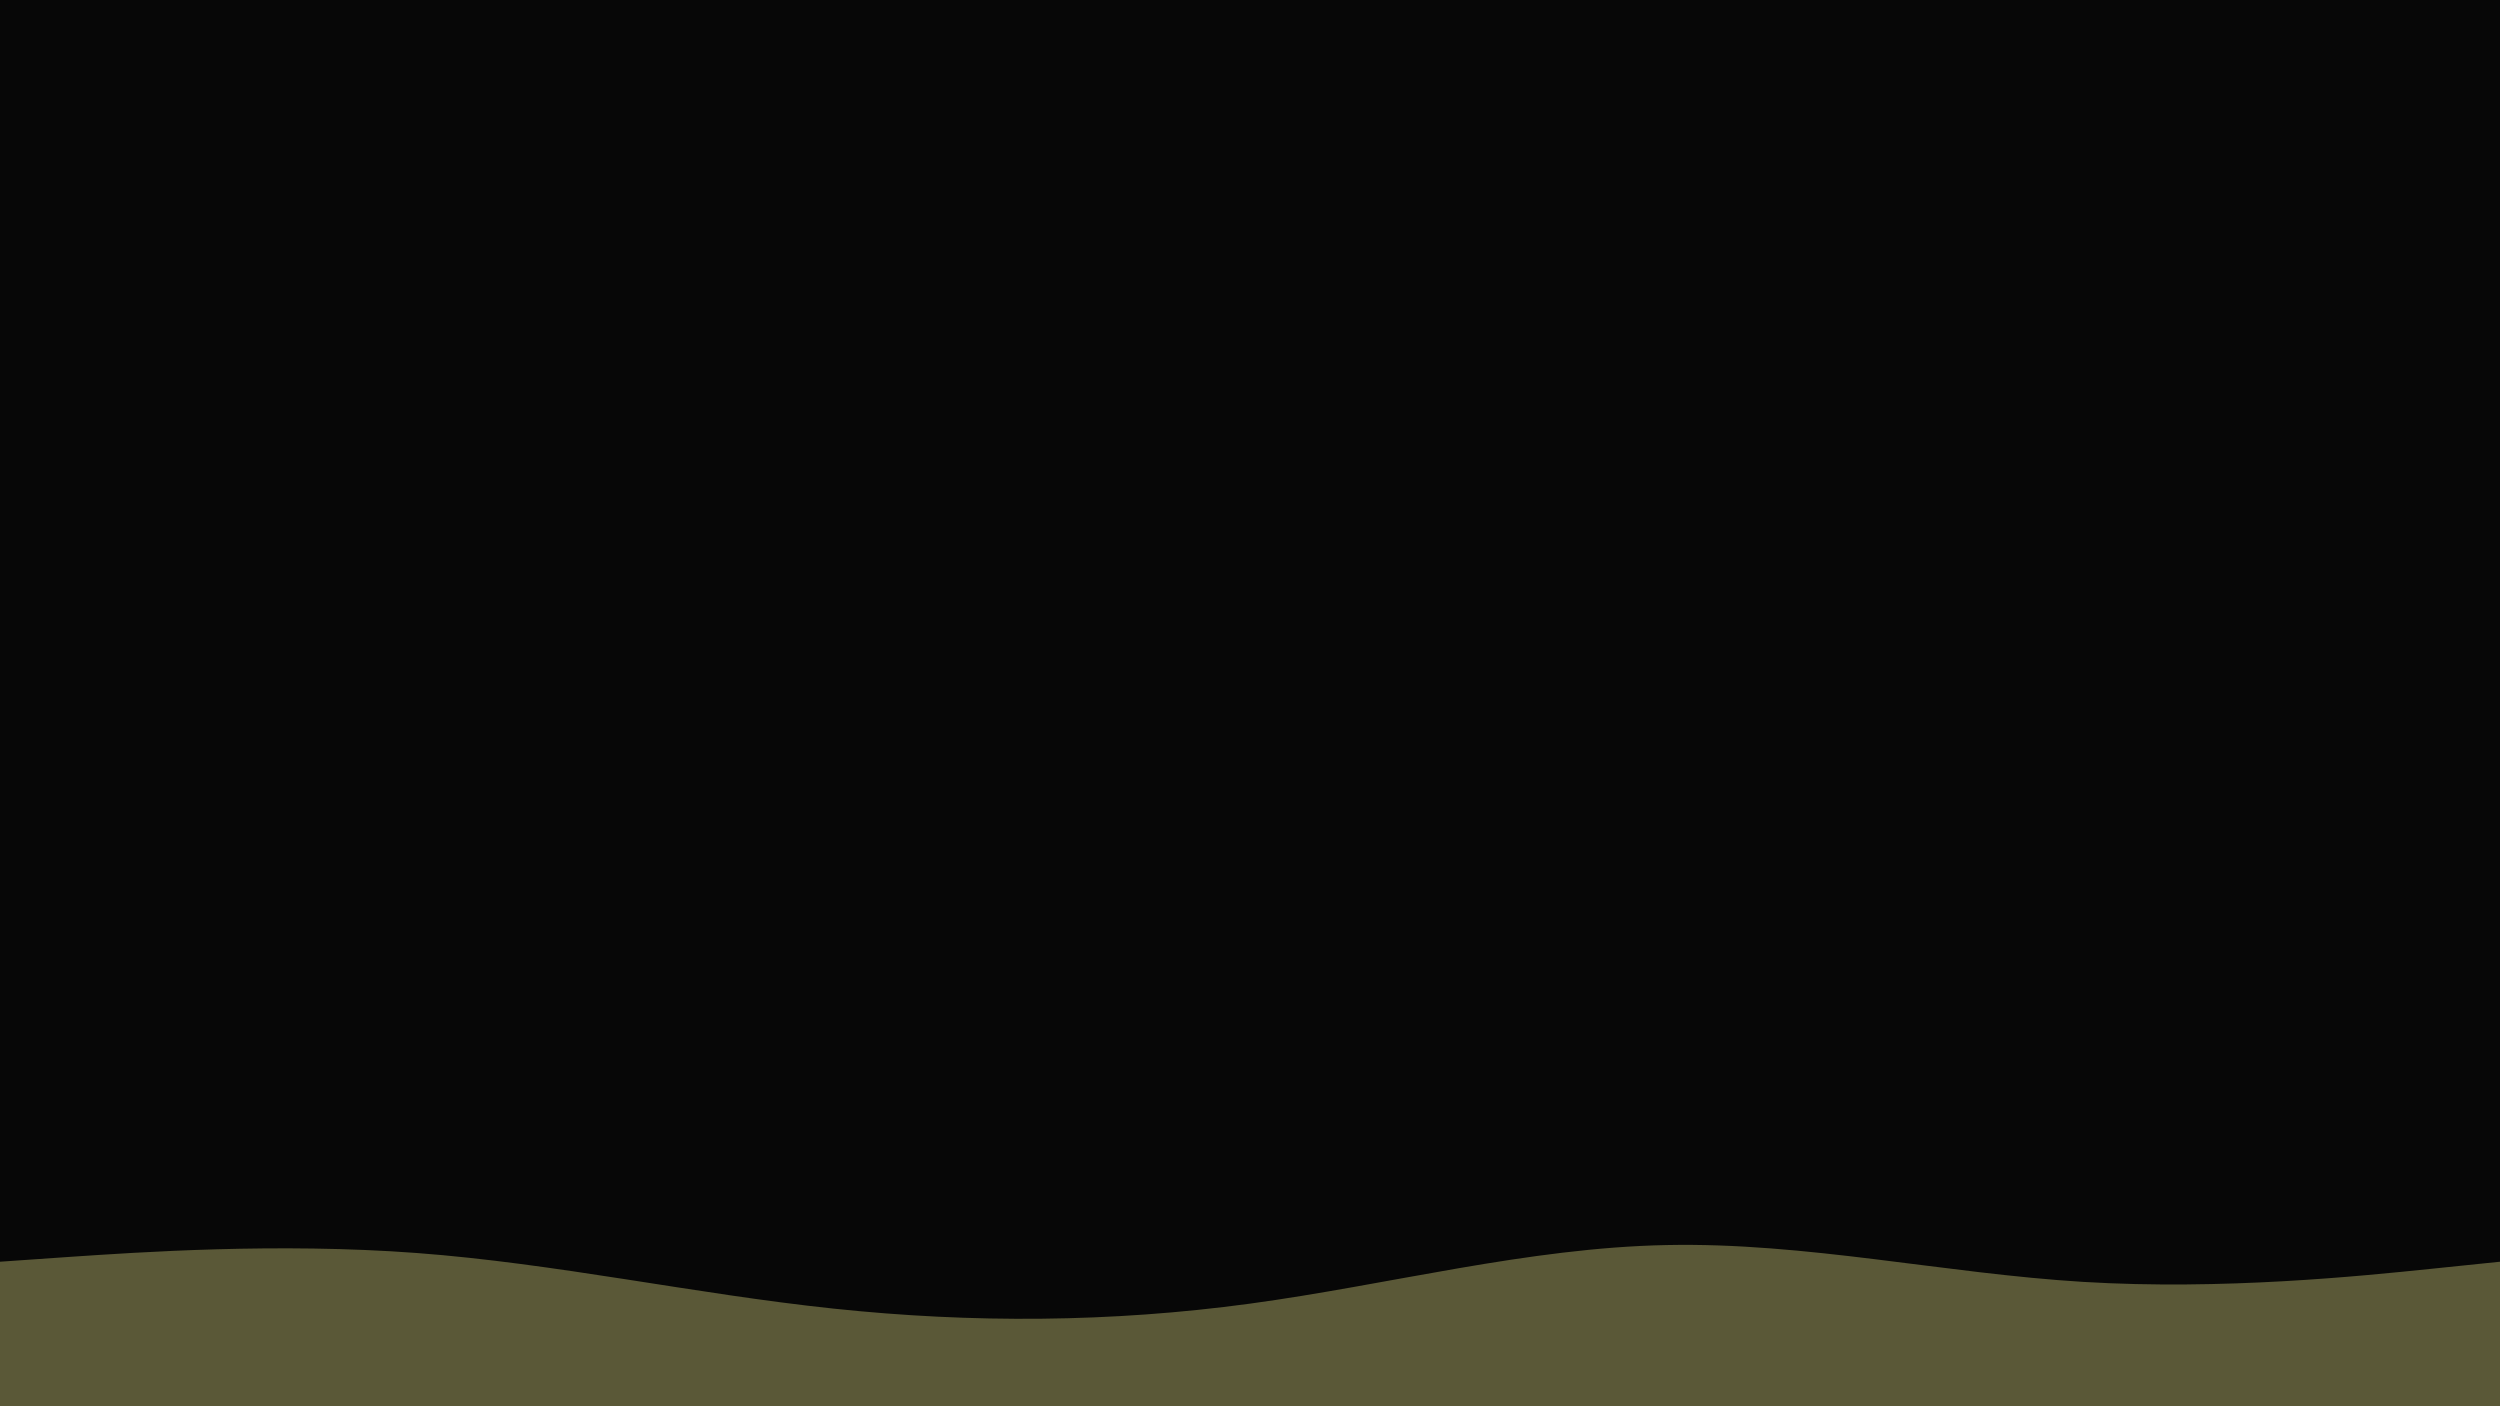 <svg id="visual" viewBox="0 0 1920 1080" width="1920" height="1080" xmlns="http://www.w3.org/2000/svg" xmlns:xlink="http://www.w3.org/1999/xlink" version="1.1"><rect x="0" y="0" width="1920" height="1080" fill="#070707"></rect><path d="M0 969L53.3 965.3C106.7 961.7 213.3 954.3 320 962.3C426.7 970.3 533.3 993.7 640 1005C746.7 1016.3 853.3 1015.7 960 1001.2C1066.7 986.7 1173.3 958.3 1280 956.2C1386.7 954 1493.3 978 1600 984.5C1706.7 991 1813.3 980 1866.7 974.5L1920 969L1920 1081L1866.7 1081C1813.3 1081 1706.7 1081 1600 1081C1493.3 1081 1386.7 1081 1280 1081C1173.3 1081 1066.7 1081 960 1081C853.3 1081 746.7 1081 640 1081C533.3 1081 426.7 1081 320 1081C213.3 1081 106.7 1081 53.3 1081L0 1081Z" fill="#5a5837" stroke-linecap="round" stroke-linejoin="miter"></path></svg>